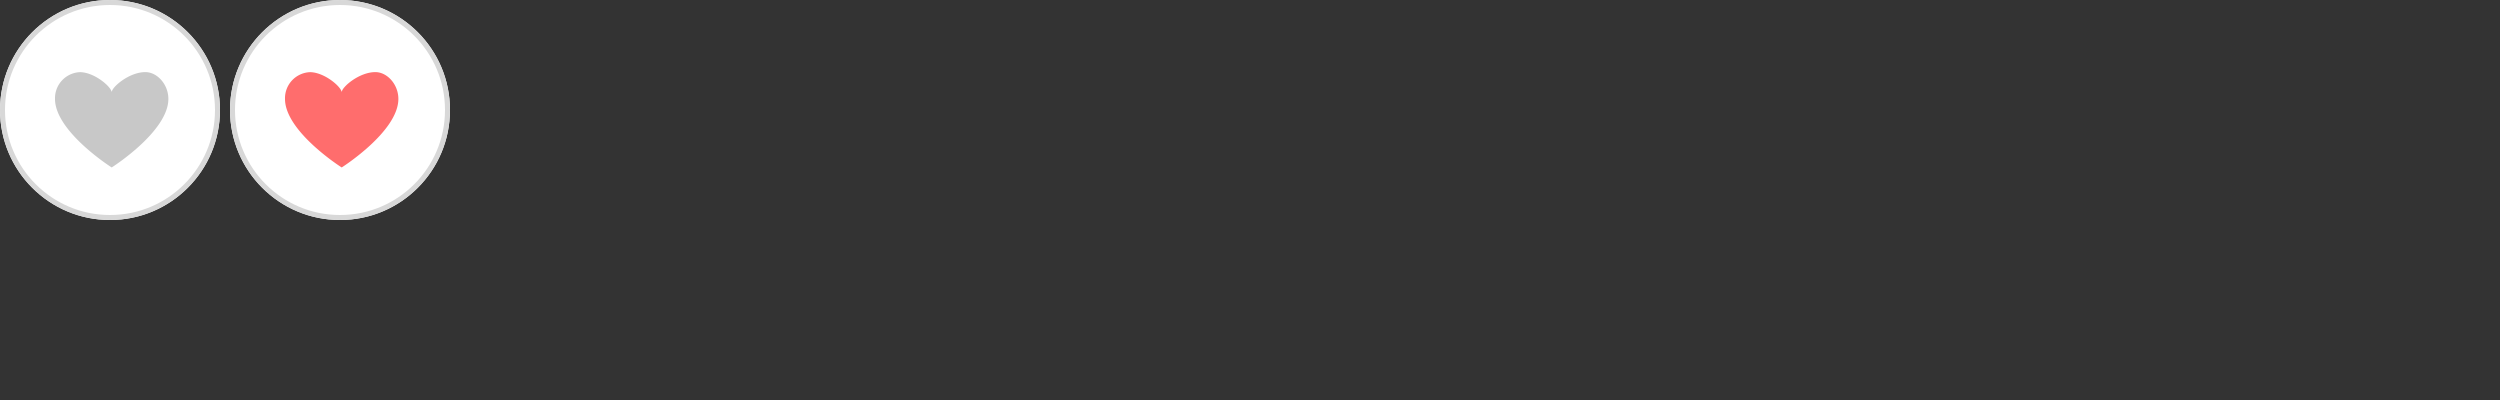 <svg xmlns="http://www.w3.org/2000/svg" width="500" height="80" viewBox="0 0 500 80"><rect x="0" y="0" width="500" height="80" fill="#333333" stroke="none"/><rect width="500" height="80" fill="#fff" opacity="0"/><g transform="translate(-578 -2356.837)"><g transform="translate(624 2356.837)"><g fill="#fff" stroke="#d8d8d8" stroke-width="1"><circle cx="22" cy="22" r="22" stroke="none"/><circle cx="22" cy="22" r="21.5" fill="none"/></g><path d="M11.334,21.281c0-1.046,3.516-4.049,6.74-4.043,2.369,0,4.6,2.463,4.6,5.358,0,6.536-11.334,13.712-11.334,13.712S0,29.131,0,22.6a5.22,5.22,0,0,1,5.028-5.354C7.98,17.3,11.334,20.259,11.334,21.281Z" transform="translate(11 -2.815)" fill="#ff6d6d"/></g></g><g transform="translate(-624 -2577.837)"><g transform="translate(624 2577.837)" fill="#fff" stroke="#d8d8d8" stroke-width="1"><circle cx="22" cy="22" r="22" stroke="none"/><circle cx="22" cy="22" r="21.5" fill="none"/></g><path d="M11.334,21.281c0-1.046,3.516-4.049,6.74-4.043,2.369,0,4.6,2.463,4.6,5.358,0,6.536-11.334,13.712-11.334,13.712S0,29.131,0,22.6a5.22,5.22,0,0,1,5.028-5.354C7.98,17.3,11.334,20.259,11.334,21.281Z" transform="translate(635 2575.021)" fill="#c8c8c8"/></g></svg>